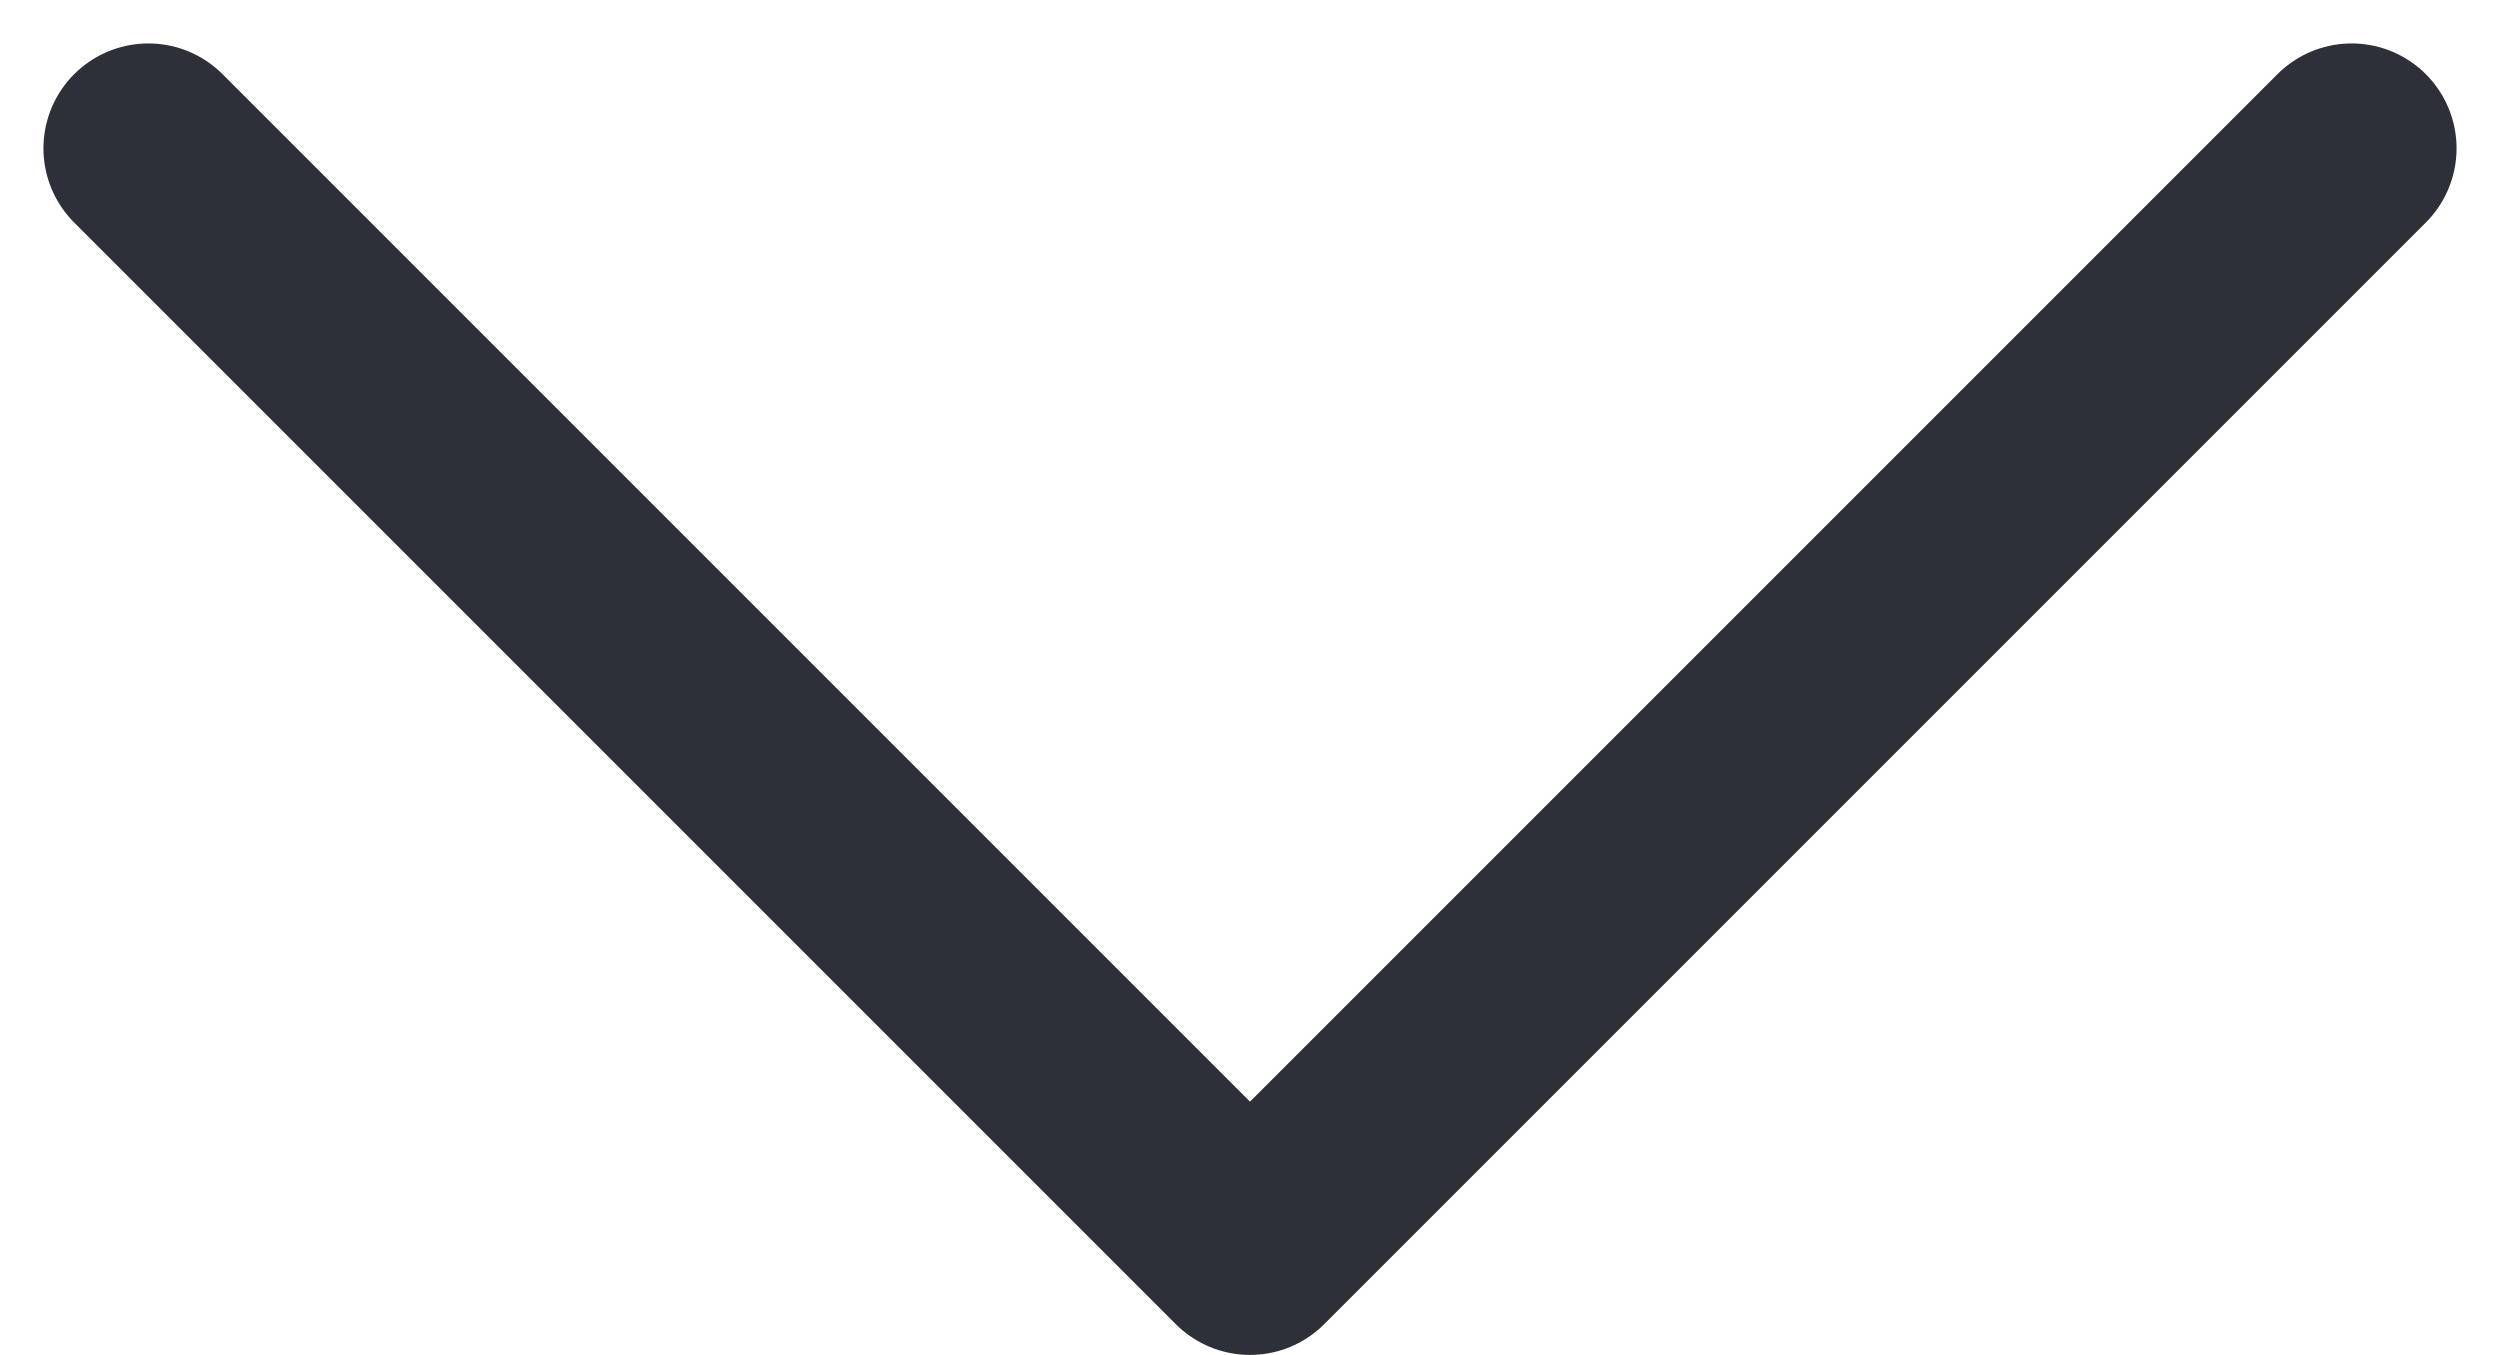 <svg xmlns="http://www.w3.org/2000/svg" width="11.914" height="6.457" viewBox="0 0 11.914 6.457">
  <path id="Drop_Down" data-name="Drop Down" d="M0,0,5.25,5.25,10.5,0" transform="translate(0.707 0.707)" fill="none" stroke="#2d3039" stroke-linecap="round" stroke-linejoin="round" stroke-width="1"/>
</svg>
